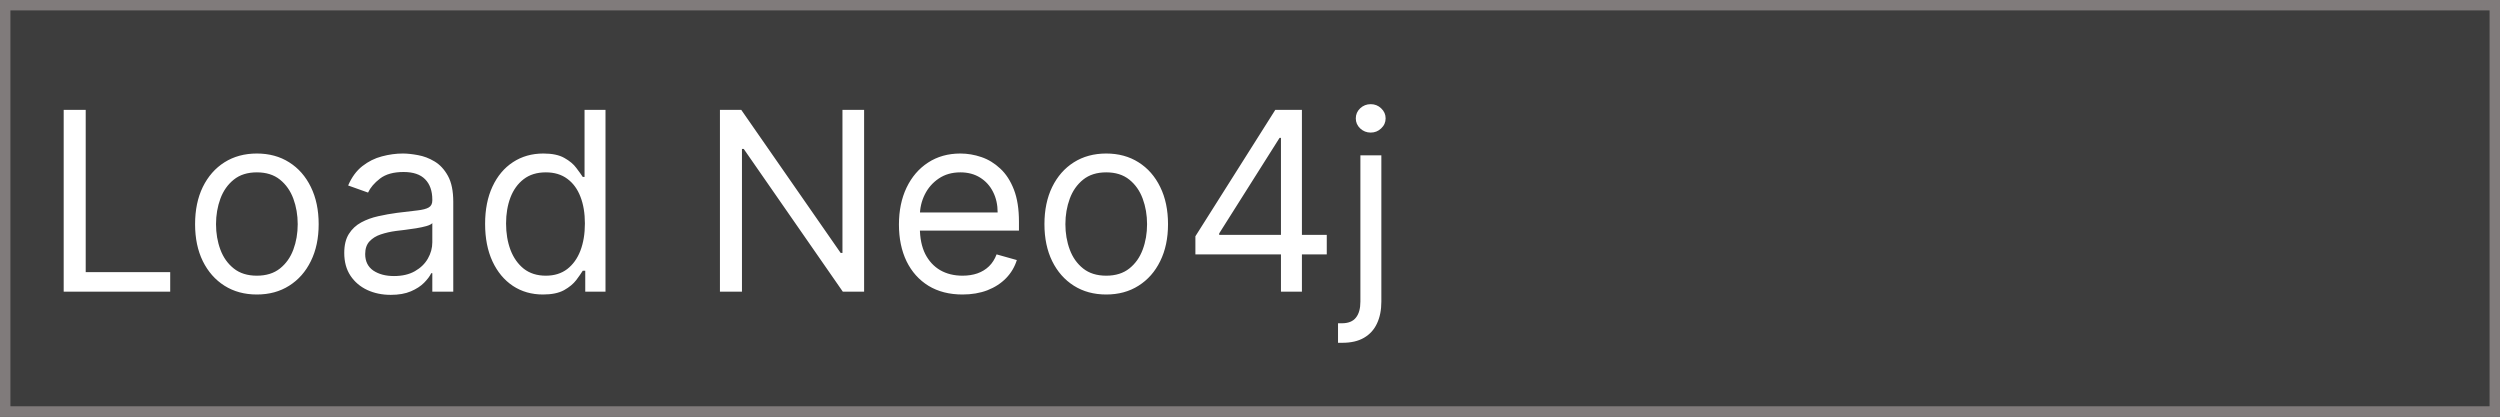 <svg width="120" height="20" viewBox="0 0 120 20" fill="none" xmlns="http://www.w3.org/2000/svg">
<rect x="0" y="0" width="120" height="20" fill="#333333" stroke="none"/>
<path d="M0.25 0.25H119.75V19.75H0.25V0.25Z" fill="#3D3D3D" stroke="#807B7B" stroke-width="0.5"/>
<path d="M3.057 14V5.273H4.114V13.062H8.17V14H3.057ZM12.329 14.136C11.739 14.136 11.22 13.996 10.774 13.714C10.331 13.433 9.984 13.04 9.734 12.534C9.487 12.028 9.364 11.438 9.364 10.761C9.364 10.079 9.487 9.484 9.734 8.976C9.984 8.467 10.331 8.072 10.774 7.791C11.22 7.51 11.739 7.369 12.329 7.369C12.921 7.369 13.438 7.51 13.881 7.791C14.327 8.072 14.673 8.467 14.921 8.976C15.171 9.484 15.296 10.079 15.296 10.761C15.296 11.438 15.171 12.028 14.921 12.534C14.673 13.04 14.327 13.433 13.881 13.714C13.438 13.996 12.921 14.136 12.329 14.136ZM12.329 13.233C12.778 13.233 13.148 13.118 13.438 12.888C13.727 12.658 13.942 12.355 14.081 11.98C14.22 11.605 14.29 11.199 14.29 10.761C14.29 10.324 14.22 9.916 14.081 9.538C13.942 9.161 13.727 8.855 13.438 8.622C13.148 8.389 12.778 8.273 12.329 8.273C11.881 8.273 11.511 8.389 11.222 8.622C10.932 8.855 10.717 9.161 10.578 9.538C10.439 9.916 10.369 10.324 10.369 10.761C10.369 11.199 10.439 11.605 10.578 11.98C10.717 12.355 10.932 12.658 11.222 12.888C11.511 13.118 11.881 13.233 12.329 13.233ZM18.757 14.153C18.342 14.153 17.966 14.075 17.628 13.919C17.289 13.76 17.021 13.531 16.822 13.233C16.623 12.932 16.524 12.568 16.524 12.142C16.524 11.767 16.598 11.463 16.745 11.23C16.893 10.994 17.091 10.81 17.338 10.676C17.585 10.543 17.858 10.443 18.156 10.378C18.457 10.31 18.76 10.256 19.064 10.216C19.461 10.165 19.784 10.126 20.031 10.101C20.281 10.072 20.463 10.026 20.576 9.96C20.693 9.895 20.751 9.781 20.751 9.619V9.585C20.751 9.165 20.636 8.838 20.406 8.605C20.179 8.372 19.834 8.256 19.37 8.256C18.89 8.256 18.514 8.361 18.241 8.571C17.968 8.781 17.777 9.006 17.666 9.244L16.711 8.903C16.882 8.506 17.109 8.196 17.393 7.974C17.68 7.75 17.992 7.594 18.331 7.506C18.672 7.415 19.007 7.369 19.336 7.369C19.547 7.369 19.788 7.395 20.061 7.446C20.336 7.494 20.602 7.595 20.858 7.749C21.116 7.902 21.331 8.134 21.501 8.443C21.672 8.753 21.757 9.168 21.757 9.688V14H20.751V13.114H20.7C20.632 13.256 20.518 13.408 20.359 13.57C20.2 13.732 19.988 13.869 19.724 13.983C19.46 14.097 19.137 14.153 18.757 14.153ZM18.91 13.25C19.308 13.25 19.643 13.172 19.916 13.016C20.191 12.859 20.399 12.658 20.538 12.411C20.68 12.163 20.751 11.903 20.751 11.631V10.71C20.709 10.761 20.615 10.808 20.47 10.851C20.328 10.891 20.163 10.926 19.976 10.957C19.791 10.986 19.61 11.011 19.434 11.034C19.261 11.054 19.12 11.071 19.012 11.085C18.751 11.119 18.507 11.175 18.279 11.251C18.055 11.325 17.873 11.438 17.734 11.588C17.598 11.736 17.529 11.938 17.529 12.193C17.529 12.543 17.659 12.807 17.917 12.986C18.179 13.162 18.51 13.25 18.91 13.25ZM26.064 14.136C25.518 14.136 25.037 13.999 24.619 13.723C24.202 13.445 23.875 13.053 23.639 12.547C23.403 12.038 23.285 11.438 23.285 10.744C23.285 10.057 23.403 9.46 23.639 8.955C23.875 8.449 24.203 8.058 24.624 7.783C25.044 7.507 25.53 7.369 26.081 7.369C26.507 7.369 26.844 7.44 27.091 7.582C27.341 7.722 27.531 7.881 27.662 8.06C27.796 8.236 27.899 8.381 27.973 8.494H28.058V5.273H29.064V14H28.092V12.994H27.973C27.899 13.114 27.794 13.264 27.658 13.446C27.521 13.625 27.327 13.786 27.074 13.928C26.821 14.067 26.484 14.136 26.064 14.136ZM26.2 13.233C26.604 13.233 26.945 13.128 27.223 12.918C27.501 12.704 27.713 12.411 27.858 12.036C28.003 11.658 28.075 11.222 28.075 10.727C28.075 10.239 28.004 9.811 27.862 9.445C27.72 9.075 27.51 8.788 27.232 8.584C26.953 8.376 26.609 8.273 26.2 8.273C25.774 8.273 25.419 8.382 25.135 8.601C24.854 8.817 24.642 9.111 24.5 9.483C24.361 9.852 24.291 10.267 24.291 10.727C24.291 11.193 24.362 11.617 24.504 11.997C24.649 12.375 24.862 12.676 25.143 12.901C25.428 13.122 25.78 13.233 26.2 13.233ZM41.477 5.273V14H40.455L35.699 7.148H35.614V14H34.557V5.273H35.58L40.352 12.142H40.438V5.273H41.477ZM46.2 14.136C45.569 14.136 45.025 13.997 44.568 13.719C44.113 13.438 43.762 13.046 43.515 12.543C43.271 12.037 43.149 11.449 43.149 10.778C43.149 10.108 43.271 9.517 43.515 9.006C43.762 8.491 44.106 8.091 44.547 7.804C44.99 7.514 45.507 7.369 46.098 7.369C46.439 7.369 46.775 7.426 47.108 7.54C47.44 7.653 47.742 7.838 48.015 8.094C48.288 8.347 48.505 8.682 48.667 9.099C48.829 9.517 48.91 10.031 48.91 10.642V11.068H43.865V10.199H47.887C47.887 9.83 47.814 9.5 47.666 9.21C47.521 8.92 47.314 8.692 47.044 8.524C46.777 8.357 46.461 8.273 46.098 8.273C45.697 8.273 45.35 8.372 45.058 8.571C44.768 8.767 44.545 9.023 44.389 9.338C44.233 9.653 44.154 9.991 44.154 10.352V10.932C44.154 11.426 44.24 11.845 44.41 12.189C44.584 12.53 44.824 12.79 45.13 12.969C45.437 13.145 45.794 13.233 46.2 13.233C46.464 13.233 46.703 13.196 46.916 13.122C47.132 13.046 47.318 12.932 47.474 12.781C47.63 12.628 47.751 12.438 47.836 12.21L48.808 12.483C48.706 12.812 48.534 13.102 48.292 13.352C48.051 13.599 47.752 13.793 47.397 13.932C47.042 14.068 46.643 14.136 46.2 14.136ZM53.099 14.136C52.508 14.136 51.99 13.996 51.544 13.714C51.1 13.433 50.754 13.04 50.504 12.534C50.257 12.028 50.133 11.438 50.133 10.761C50.133 10.079 50.257 9.484 50.504 8.976C50.754 8.467 51.1 8.072 51.544 7.791C51.99 7.51 52.508 7.369 53.099 7.369C53.69 7.369 54.207 7.51 54.65 7.791C55.096 8.072 55.443 8.467 55.69 8.976C55.94 9.484 56.065 10.079 56.065 10.761C56.065 11.438 55.94 12.028 55.69 12.534C55.443 13.04 55.096 13.433 54.65 13.714C54.207 13.996 53.69 14.136 53.099 14.136ZM53.099 13.233C53.548 13.233 53.917 13.118 54.207 12.888C54.497 12.658 54.711 12.355 54.85 11.98C54.99 11.605 55.059 11.199 55.059 10.761C55.059 10.324 54.99 9.916 54.85 9.538C54.711 9.161 54.497 8.855 54.207 8.622C53.917 8.389 53.548 8.273 53.099 8.273C52.65 8.273 52.281 8.389 51.991 8.622C51.701 8.855 51.487 9.161 51.348 9.538C51.209 9.916 51.139 10.324 51.139 10.761C51.139 11.199 51.209 11.605 51.348 11.98C51.487 12.355 51.701 12.658 51.991 12.888C52.281 13.118 52.65 13.233 53.099 13.233ZM57.379 12.21V11.341L61.214 5.273H61.844V6.619H61.418L58.521 11.204V11.273H63.685V12.21H57.379ZM61.486 14V11.946V11.541V5.273H62.492V14H61.486ZM65.299 7.455H66.305V14.477C66.305 14.881 66.235 15.23 66.096 15.526C65.96 15.821 65.752 16.05 65.474 16.212C65.198 16.374 64.85 16.454 64.43 16.454C64.396 16.454 64.362 16.454 64.328 16.454C64.294 16.454 64.26 16.454 64.225 16.454V15.517C64.26 15.517 64.291 15.517 64.319 15.517C64.348 15.517 64.379 15.517 64.413 15.517C64.72 15.517 64.944 15.426 65.086 15.244C65.228 15.065 65.299 14.81 65.299 14.477V7.455ZM65.794 6.364C65.598 6.364 65.429 6.297 65.287 6.163C65.147 6.03 65.078 5.869 65.078 5.682C65.078 5.494 65.147 5.334 65.287 5.2C65.429 5.067 65.598 5 65.794 5C65.99 5 66.157 5.067 66.296 5.2C66.439 5.334 66.51 5.494 66.51 5.682C66.51 5.869 66.439 6.03 66.296 6.163C66.157 6.297 65.99 6.364 65.794 6.364Z" fill="white"/>
</svg>
